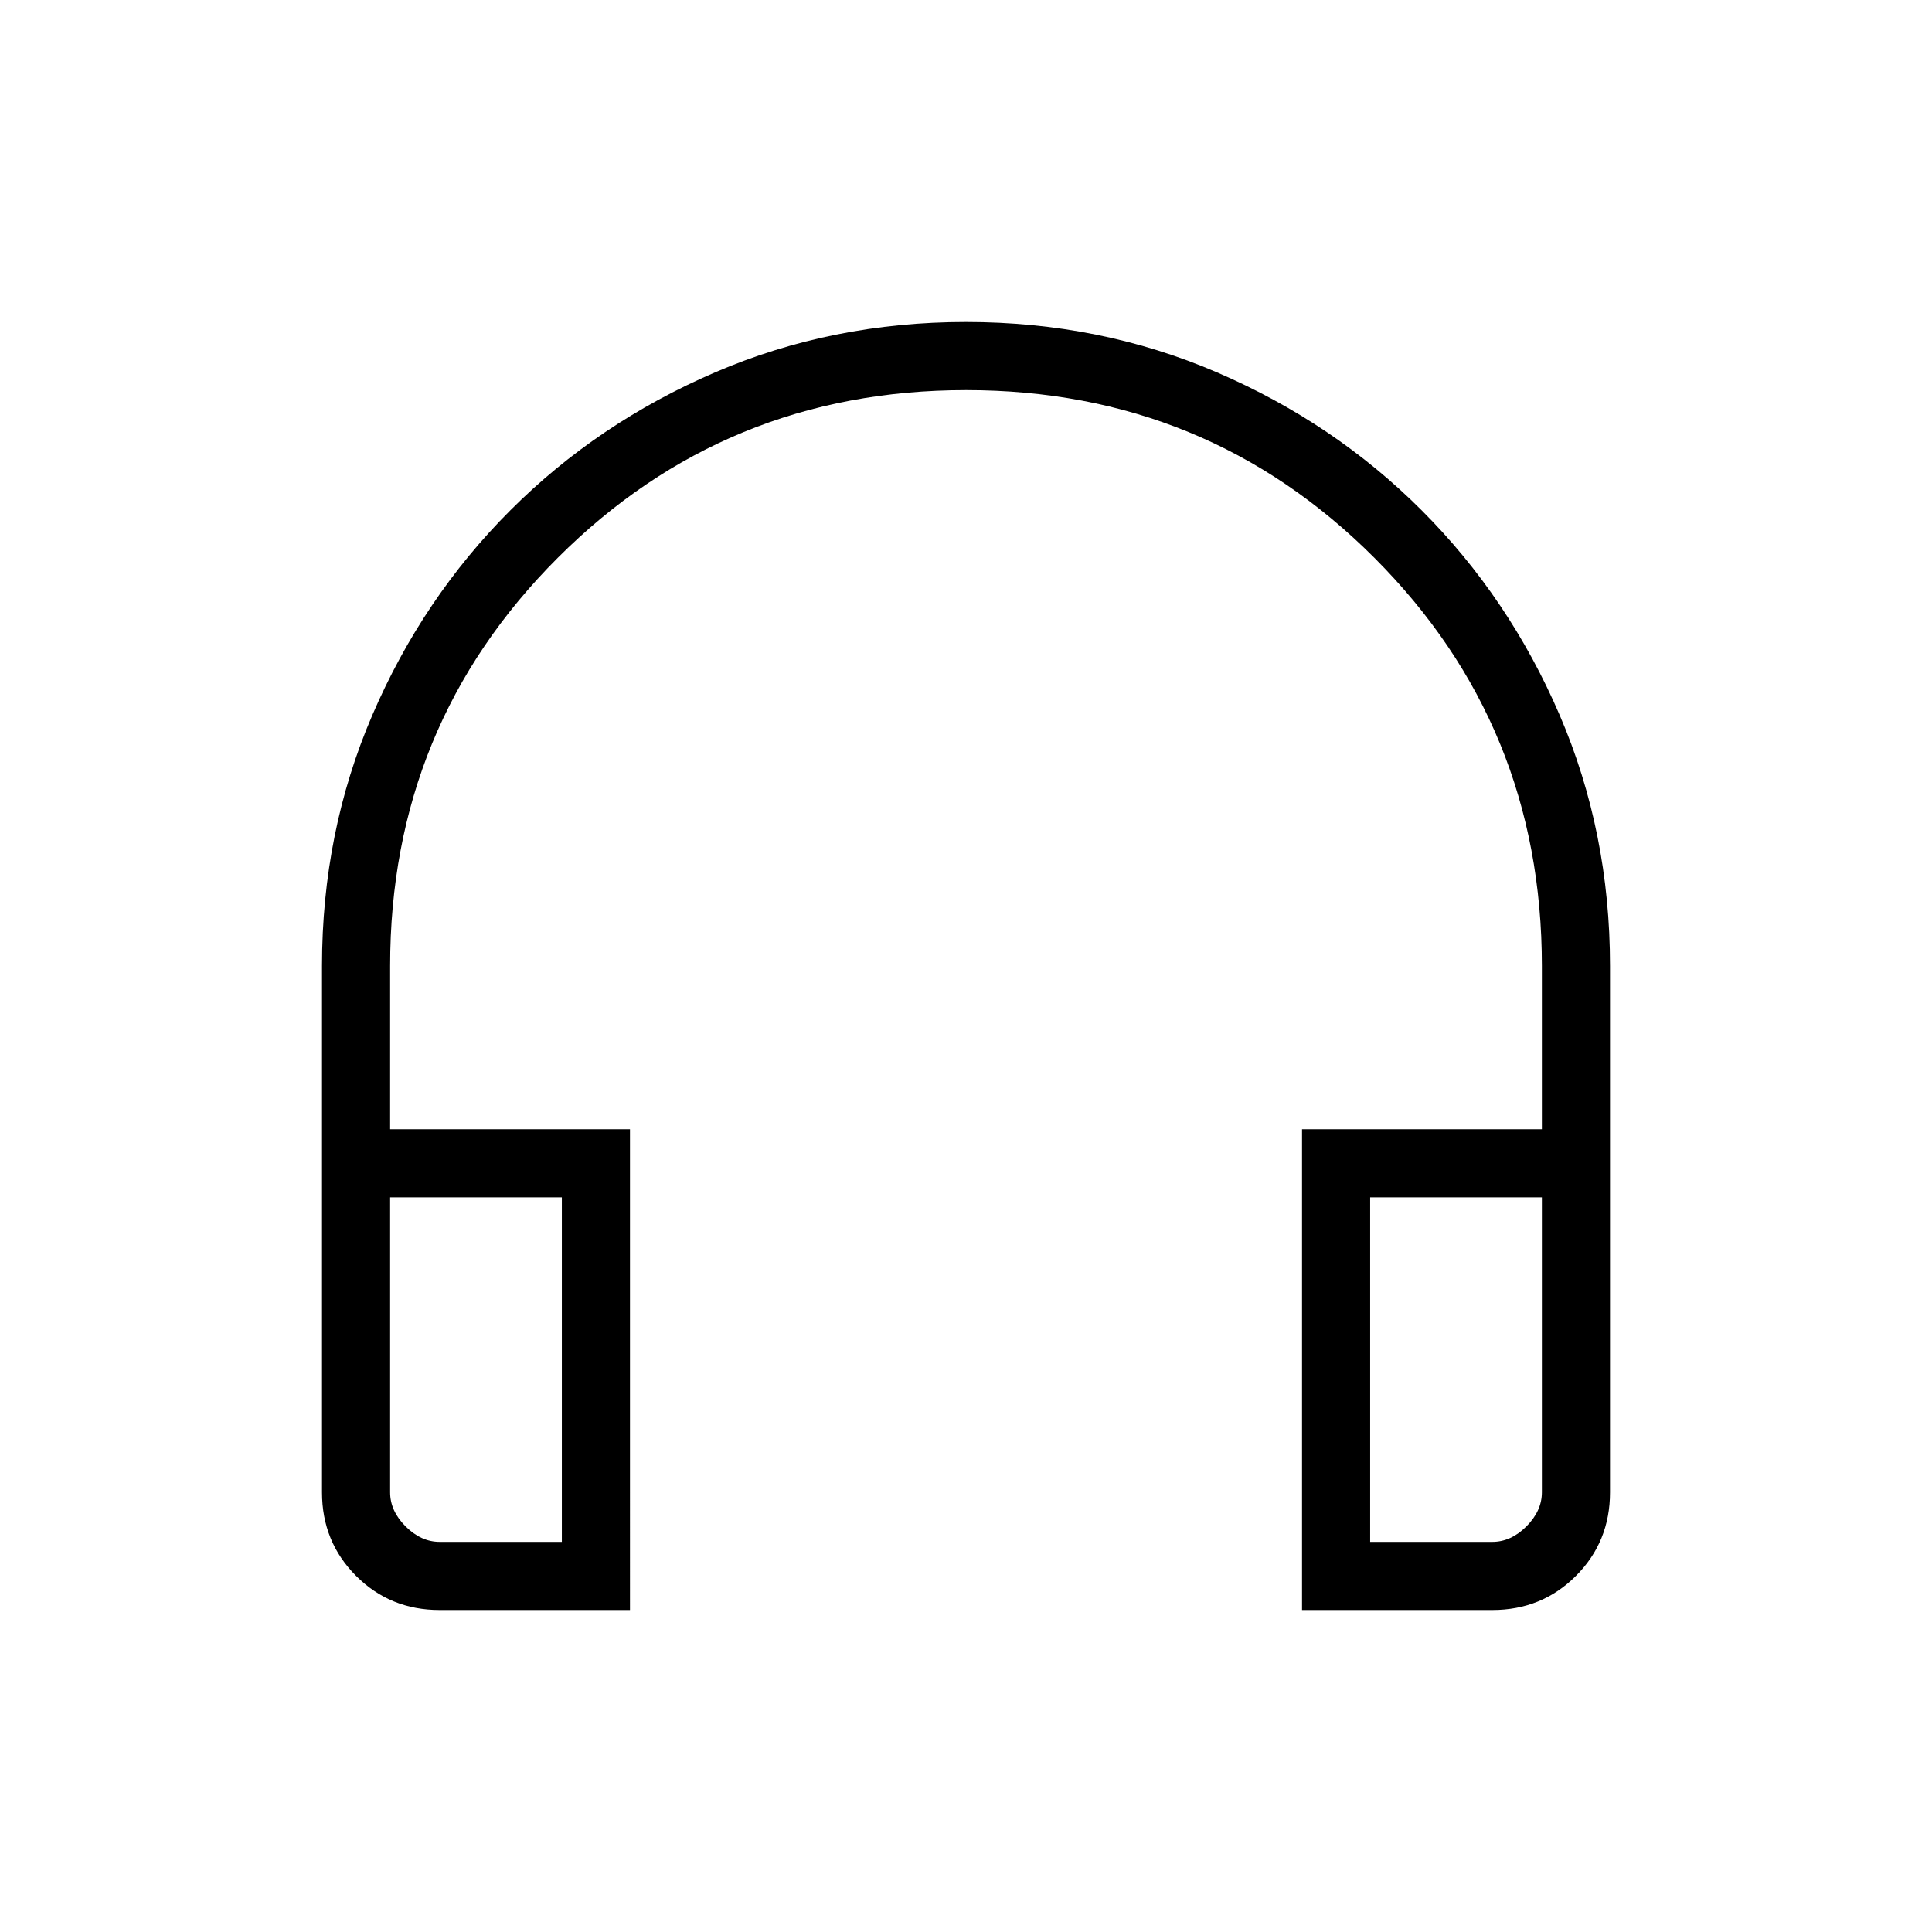<svg xmlns="http://www.w3.org/2000/svg" height="40" viewBox="0 -960 960 960" width="40"><path d="M313.03-160h-94.57q-24.58 0-41.52-16.94Q160-193.88 160-218.46V-480q0-66.54 25.04-124.73t68.54-101.69q43.5-43.5 101.69-68.54Q413.46-800 480-800t124.73 25.04q58.19 25.04 101.69 68.54 43.5 43.5 68.54 101.69Q800-546.54 800-480v261.54q0 24.58-16.94 41.52Q766.12-160 741.54-160h-94.57v-238.87h119.18V-480q0-119.57-83.27-202.86-83.28-83.29-202.83-83.29-119.54 0-202.87 83.29T193.85-480v81.13h119.18V-160Zm-33.85-205.03h-85.33v146.57q0 9.23 7.69 16.92 7.69 7.69 16.92 7.69h60.72v-171.18Zm401.64 0v171.18h60.72q9.23 0 16.92-7.69 7.69-7.69 7.69-16.92v-146.57h-85.33Zm-401.64 0h-85.33 85.33Zm401.64 0h85.33-85.33Z"/></svg>